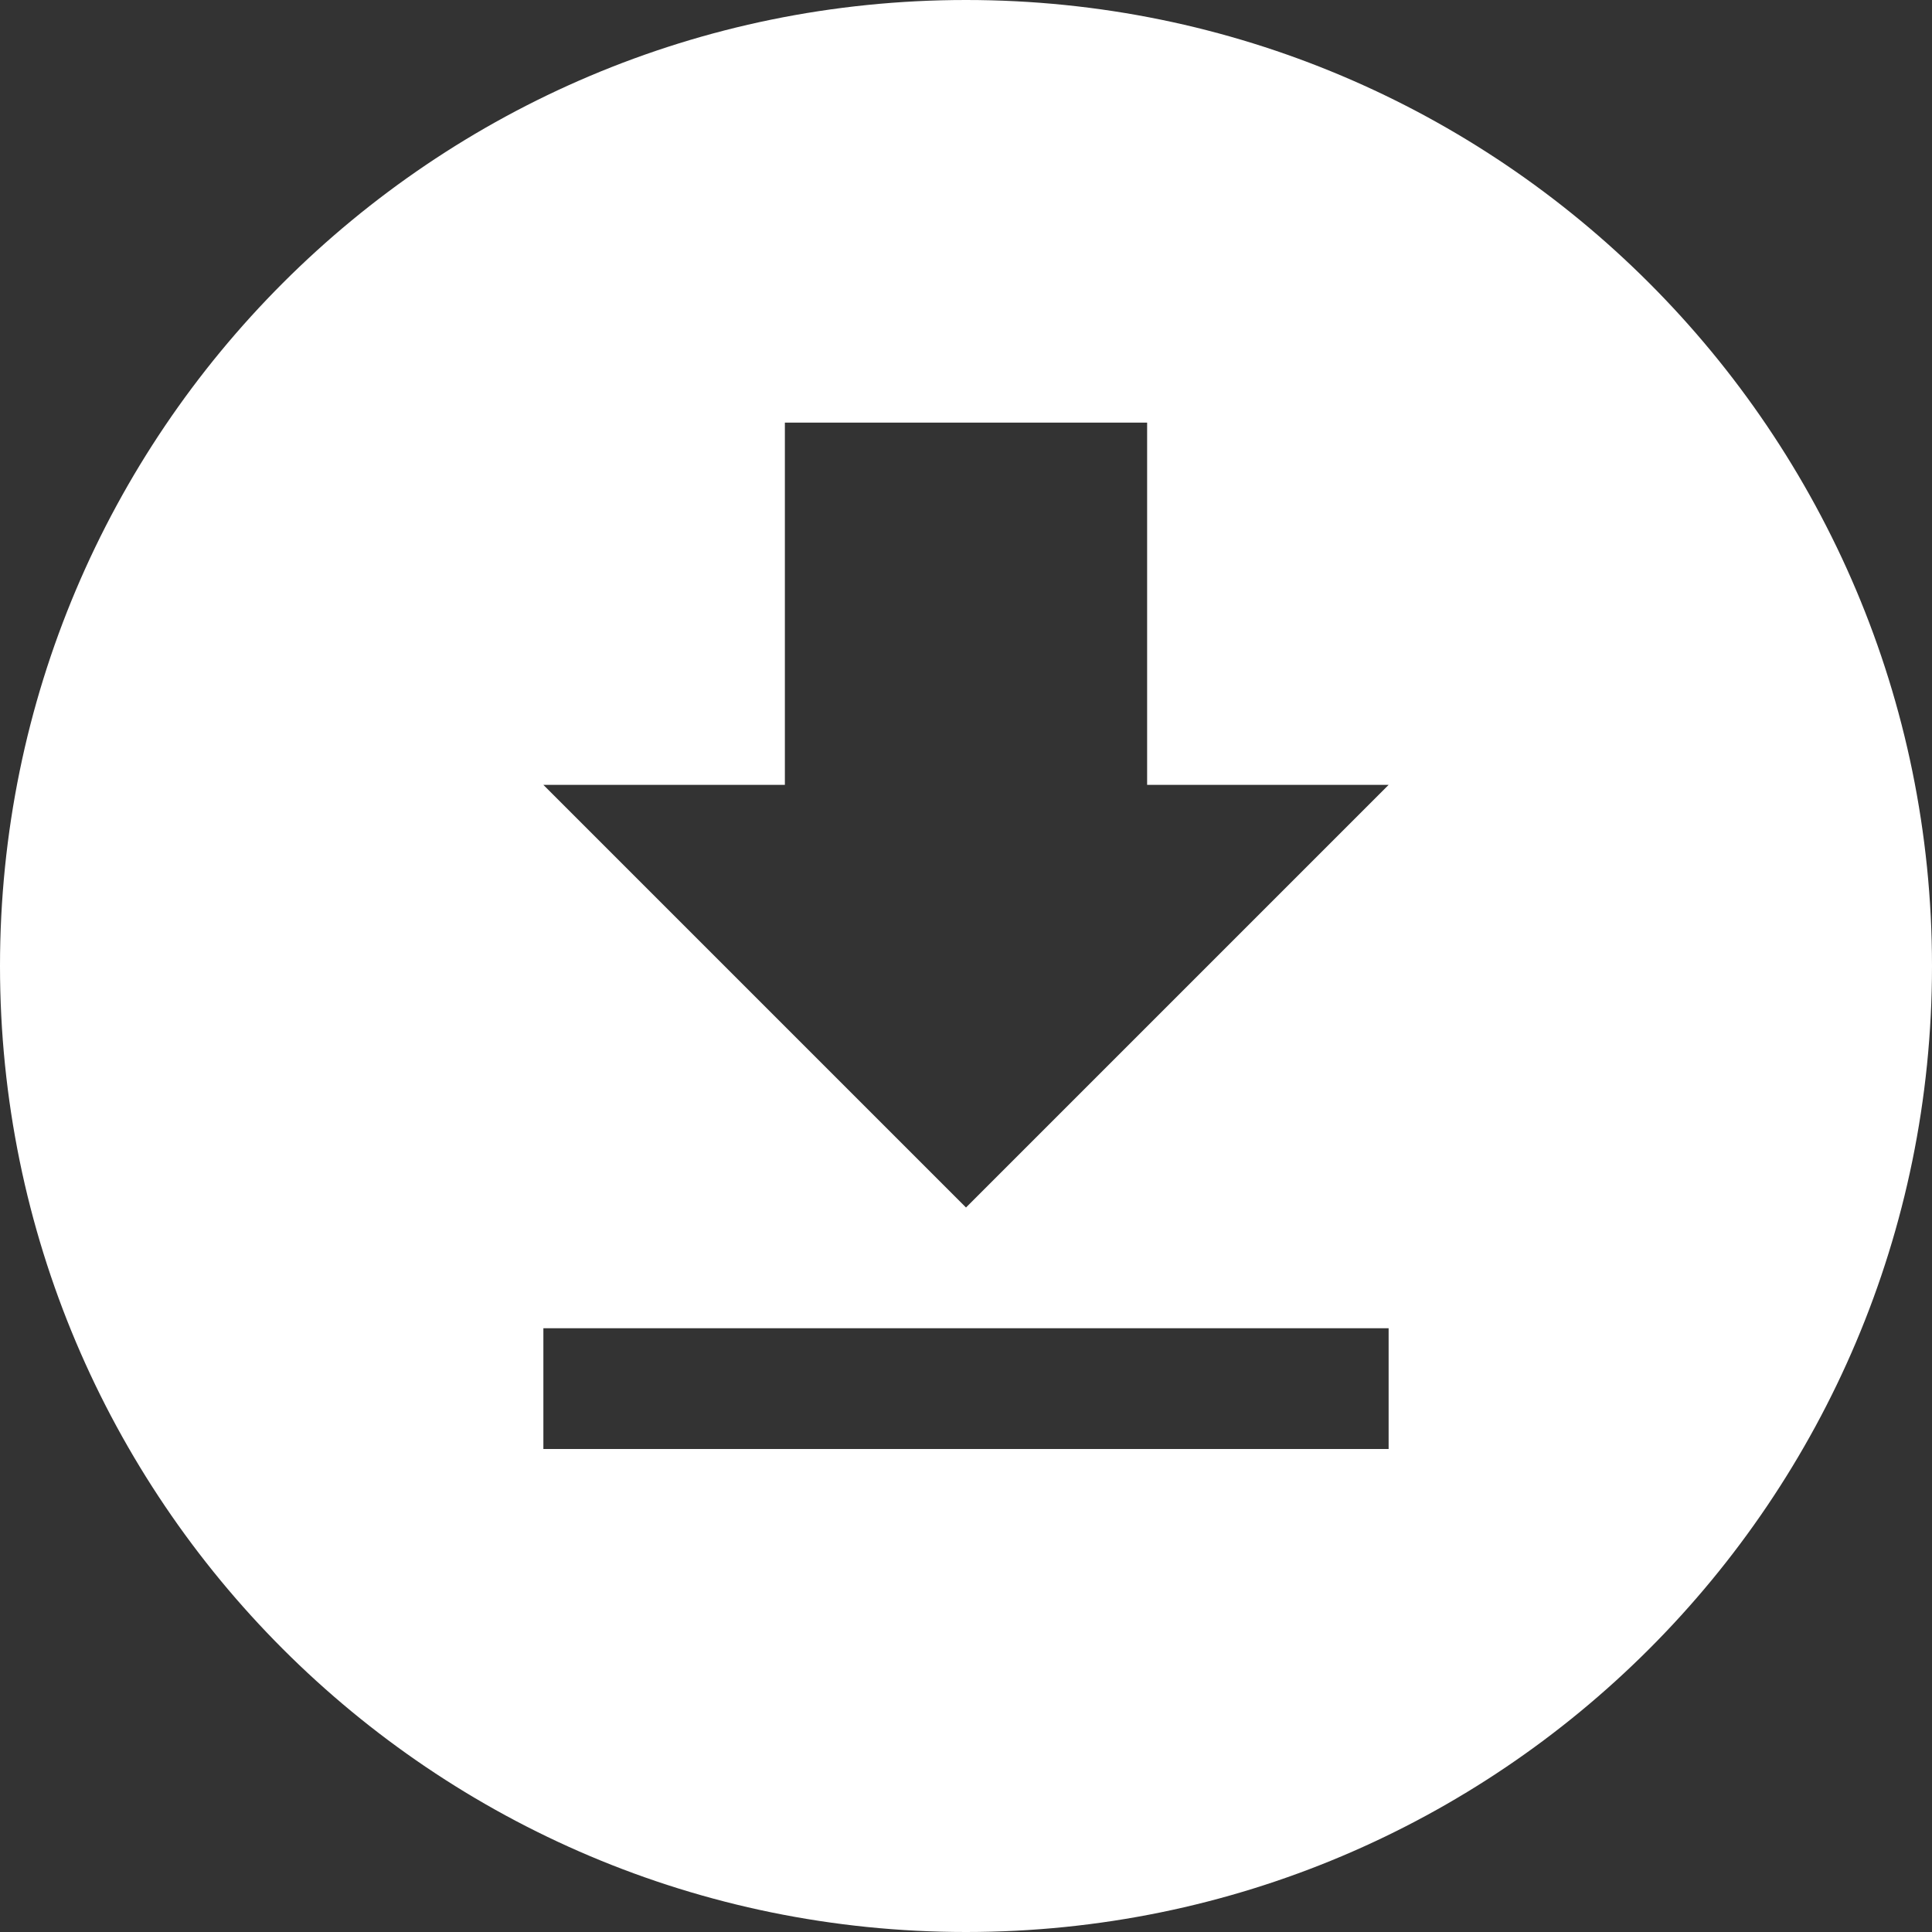<?xml version="1.0" encoding="UTF-8"?>
<svg width="32px" height="32px" viewBox="0 0 32 32" version="1.1" xmlns="http://www.w3.org/2000/svg" xmlns:xlink="http://www.w3.org/1999/xlink">
    <rect x="0" y="0" width="32" height="32" fill="#333333" stroke="none"/>
    <!-- Generator: sketchtool 46.2 (44496) - http://www.bohemiancoding.com/sketch -->
    <title>349197BF-4F8B-484E-AC31-47D5F0F7FA40</title>
    <desc>Created with sketchtool.</desc>
    <defs></defs>
    <g id="Page-1" stroke="none" stroke-width="1" fill="none" fill-rule="evenodd">
        <g id="Desktop-2-ver.2" transform="translate(-912, -11647)" fill="#FFFFFF">
            <g id="bottom" transform="translate(0, 6137)">
                <g id="footer" transform="translate(0, 5347)">
                    <g id="Group-50" transform="translate(912, 163)">
                        <g id="Group-47">
                            <path d="M16,32 C7.163,32 0,24.837 0,16 C0,7.163 7.163,0 16,0 C24.837,0 32,7.163 32,16 C32,24.837 24.837,32 16,32 Z M9,24 L23,24 L23,22 L9,22 L9,24 Z M23,13 L19,13 L19,7 L13,7 L13,13 L9,13 L16,20 L23,13 Z" id="Combined-Shape"></path>
                        </g>
                    </g>
                </g>
            </g>
        </g>
    </g>
</svg>